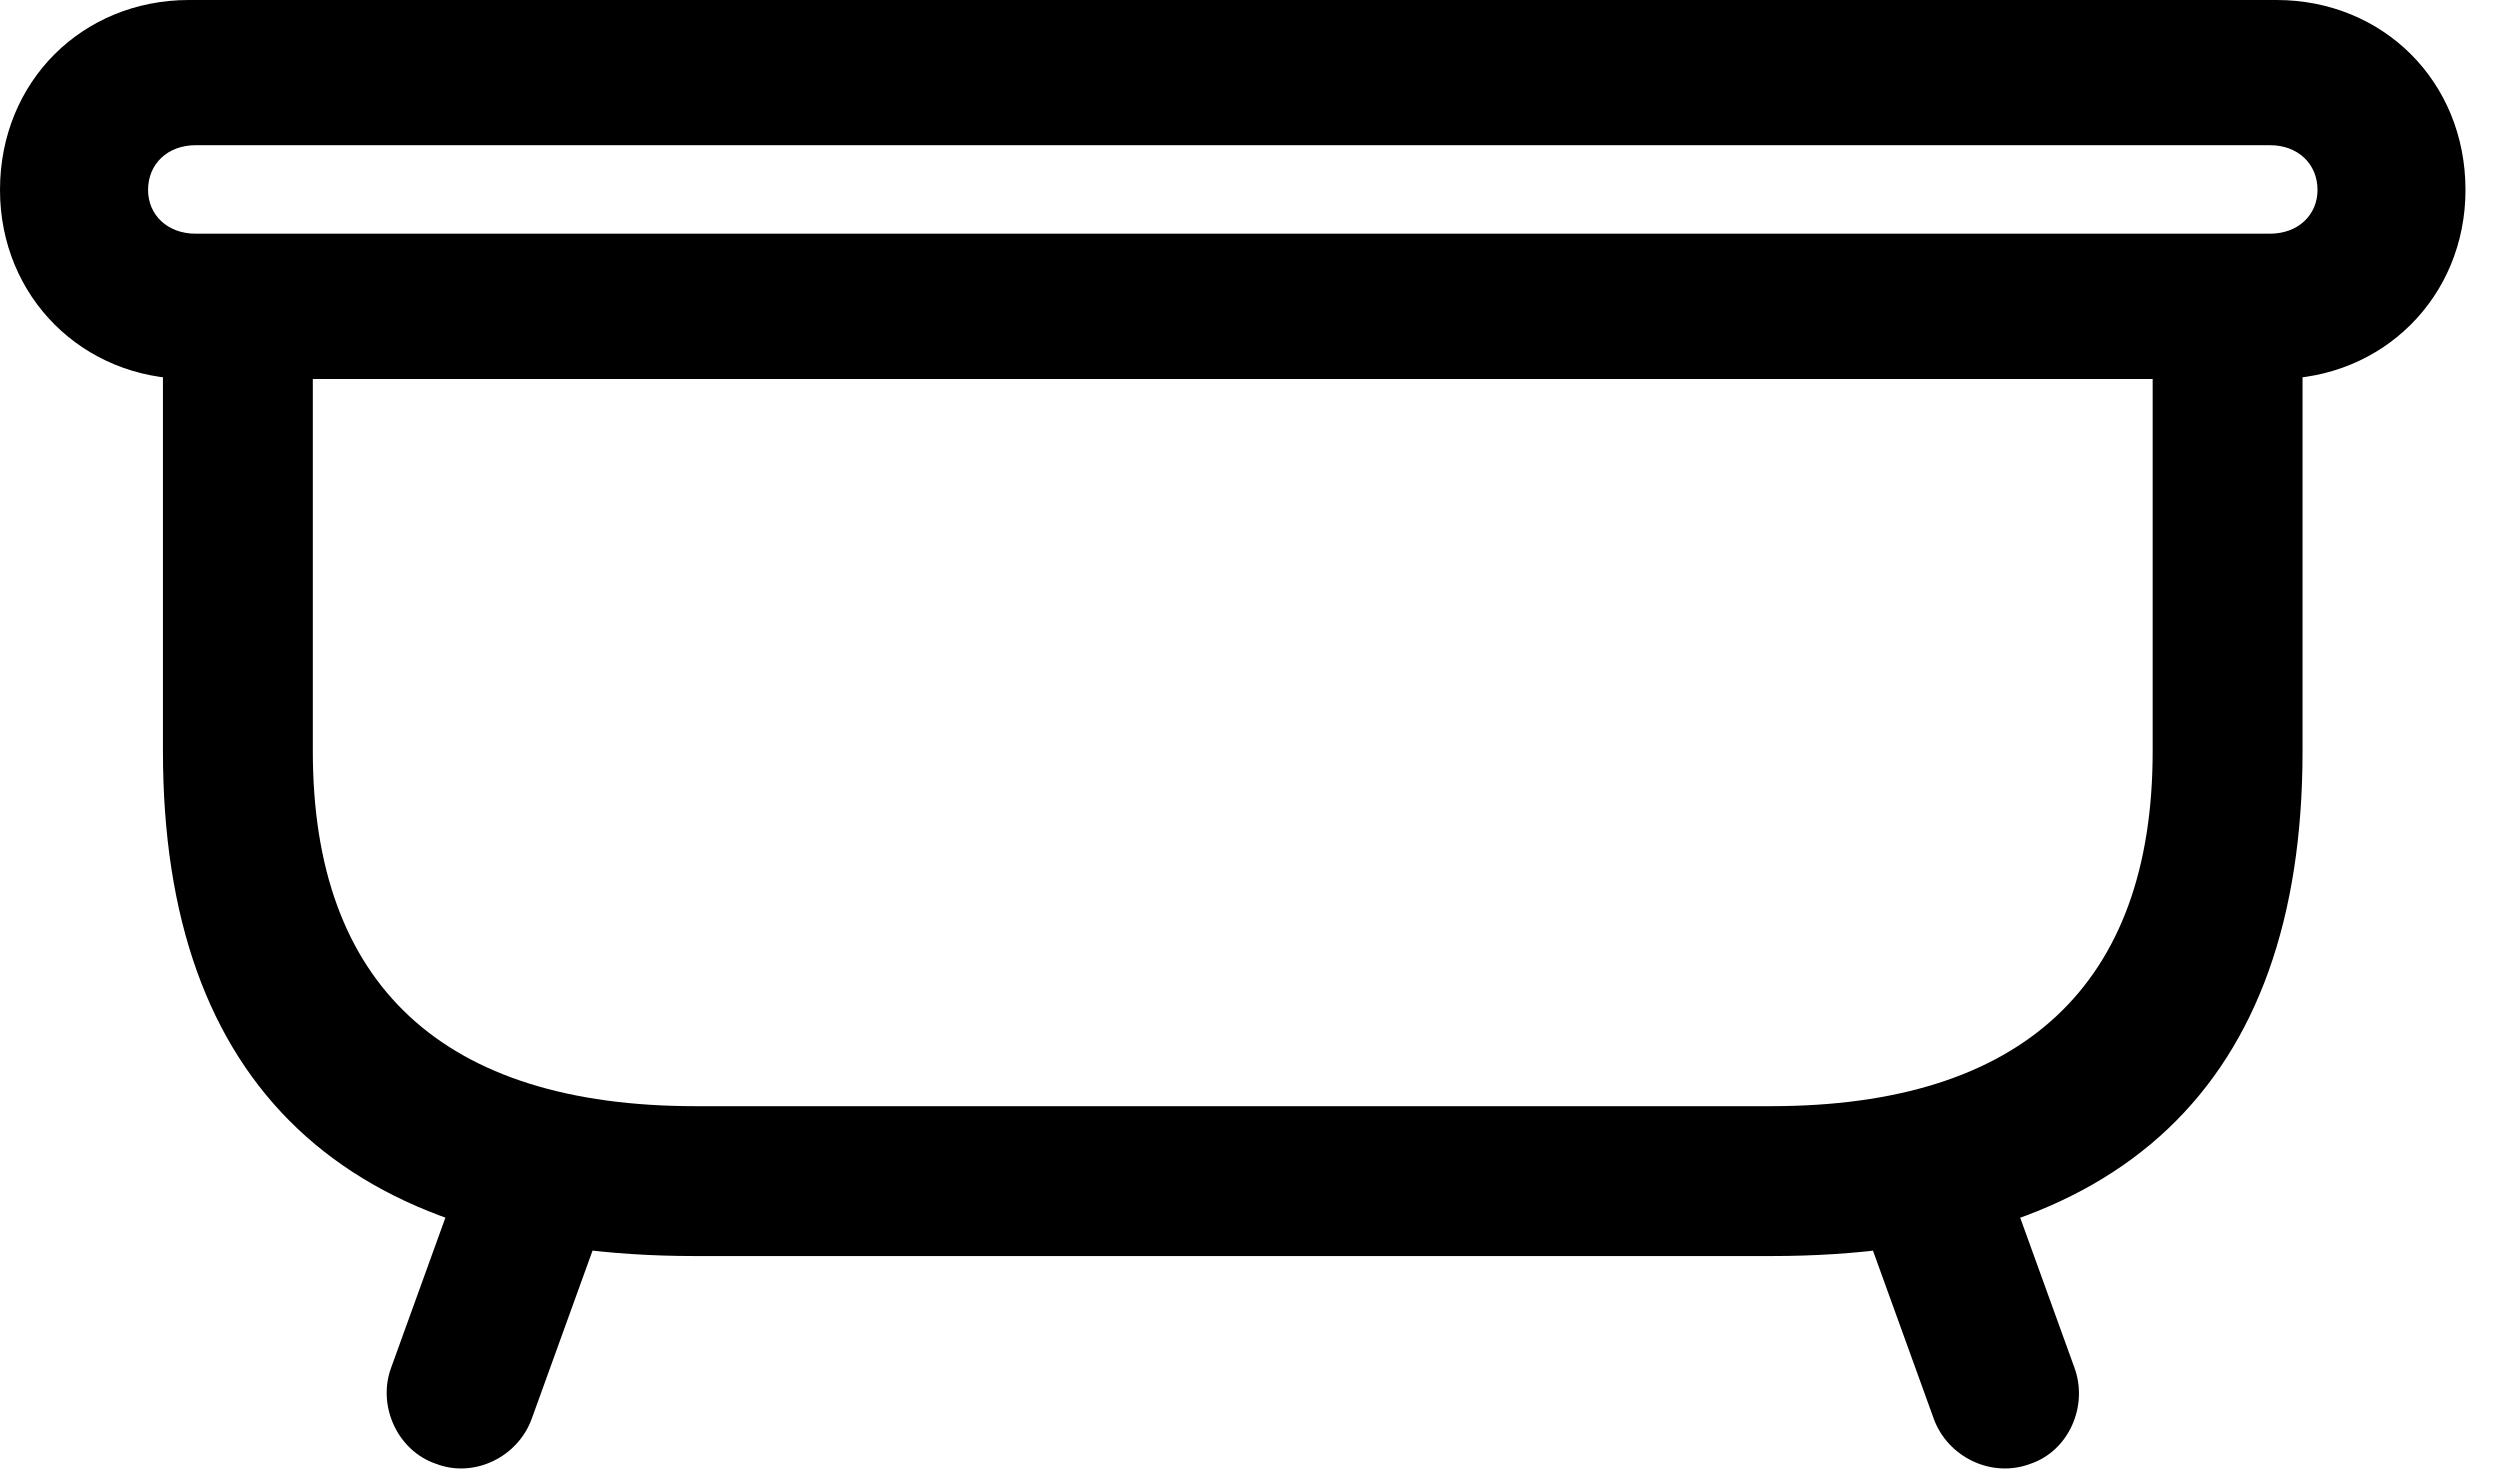 <svg version="1.1" xmlns="http://www.w3.org/2000/svg" xmlns:xlink="http://www.w3.org/1999/xlink" width="26.221" height="15.518" viewBox="0 0 26.221 15.518">
 <g>
  <rect height="15.518" opacity="0" width="26.221" x="0" y="0"/>
  <path d="M0 1.992C0 3.115 0.869 3.975 1.982 3.975L23.877 3.975C24.99 3.975 25.859 3.115 25.859 1.992C25.859 0.85 24.99 0 23.877 0L1.982 0C0.869 0 0 0.85 0 1.992ZM1.553 1.992C1.553 1.719 1.758 1.523 2.051 1.523L23.809 1.523C24.102 1.523 24.307 1.719 24.307 1.992C24.307 2.256 24.102 2.451 23.809 2.451L2.051 2.451C1.758 2.451 1.553 2.256 1.553 1.992ZM7.295 13.174L18.574 13.174C22.246 13.174 24.15 11.377 24.15 7.881L24.15 3.242L22.578 3.242L22.578 7.881C22.578 10.332 21.211 11.602 18.574 11.602L7.295 11.602C4.648 11.602 3.281 10.332 3.281 7.881L3.281 3.242L1.709 3.242L1.709 7.881C1.709 11.377 3.613 13.174 7.295 13.174ZM4.57 15.352C4.971 15.508 5.43 15.283 5.576 14.883L6.406 12.588L4.932 12.051L4.102 14.346C3.955 14.746 4.17 15.215 4.57 15.352ZM21.299 15.352C21.699 15.215 21.904 14.746 21.758 14.346L20.928 12.051L19.453 12.588L20.283 14.883C20.43 15.283 20.889 15.508 21.299 15.352Z" fill="currentColor"/>
 </g>
</svg>
